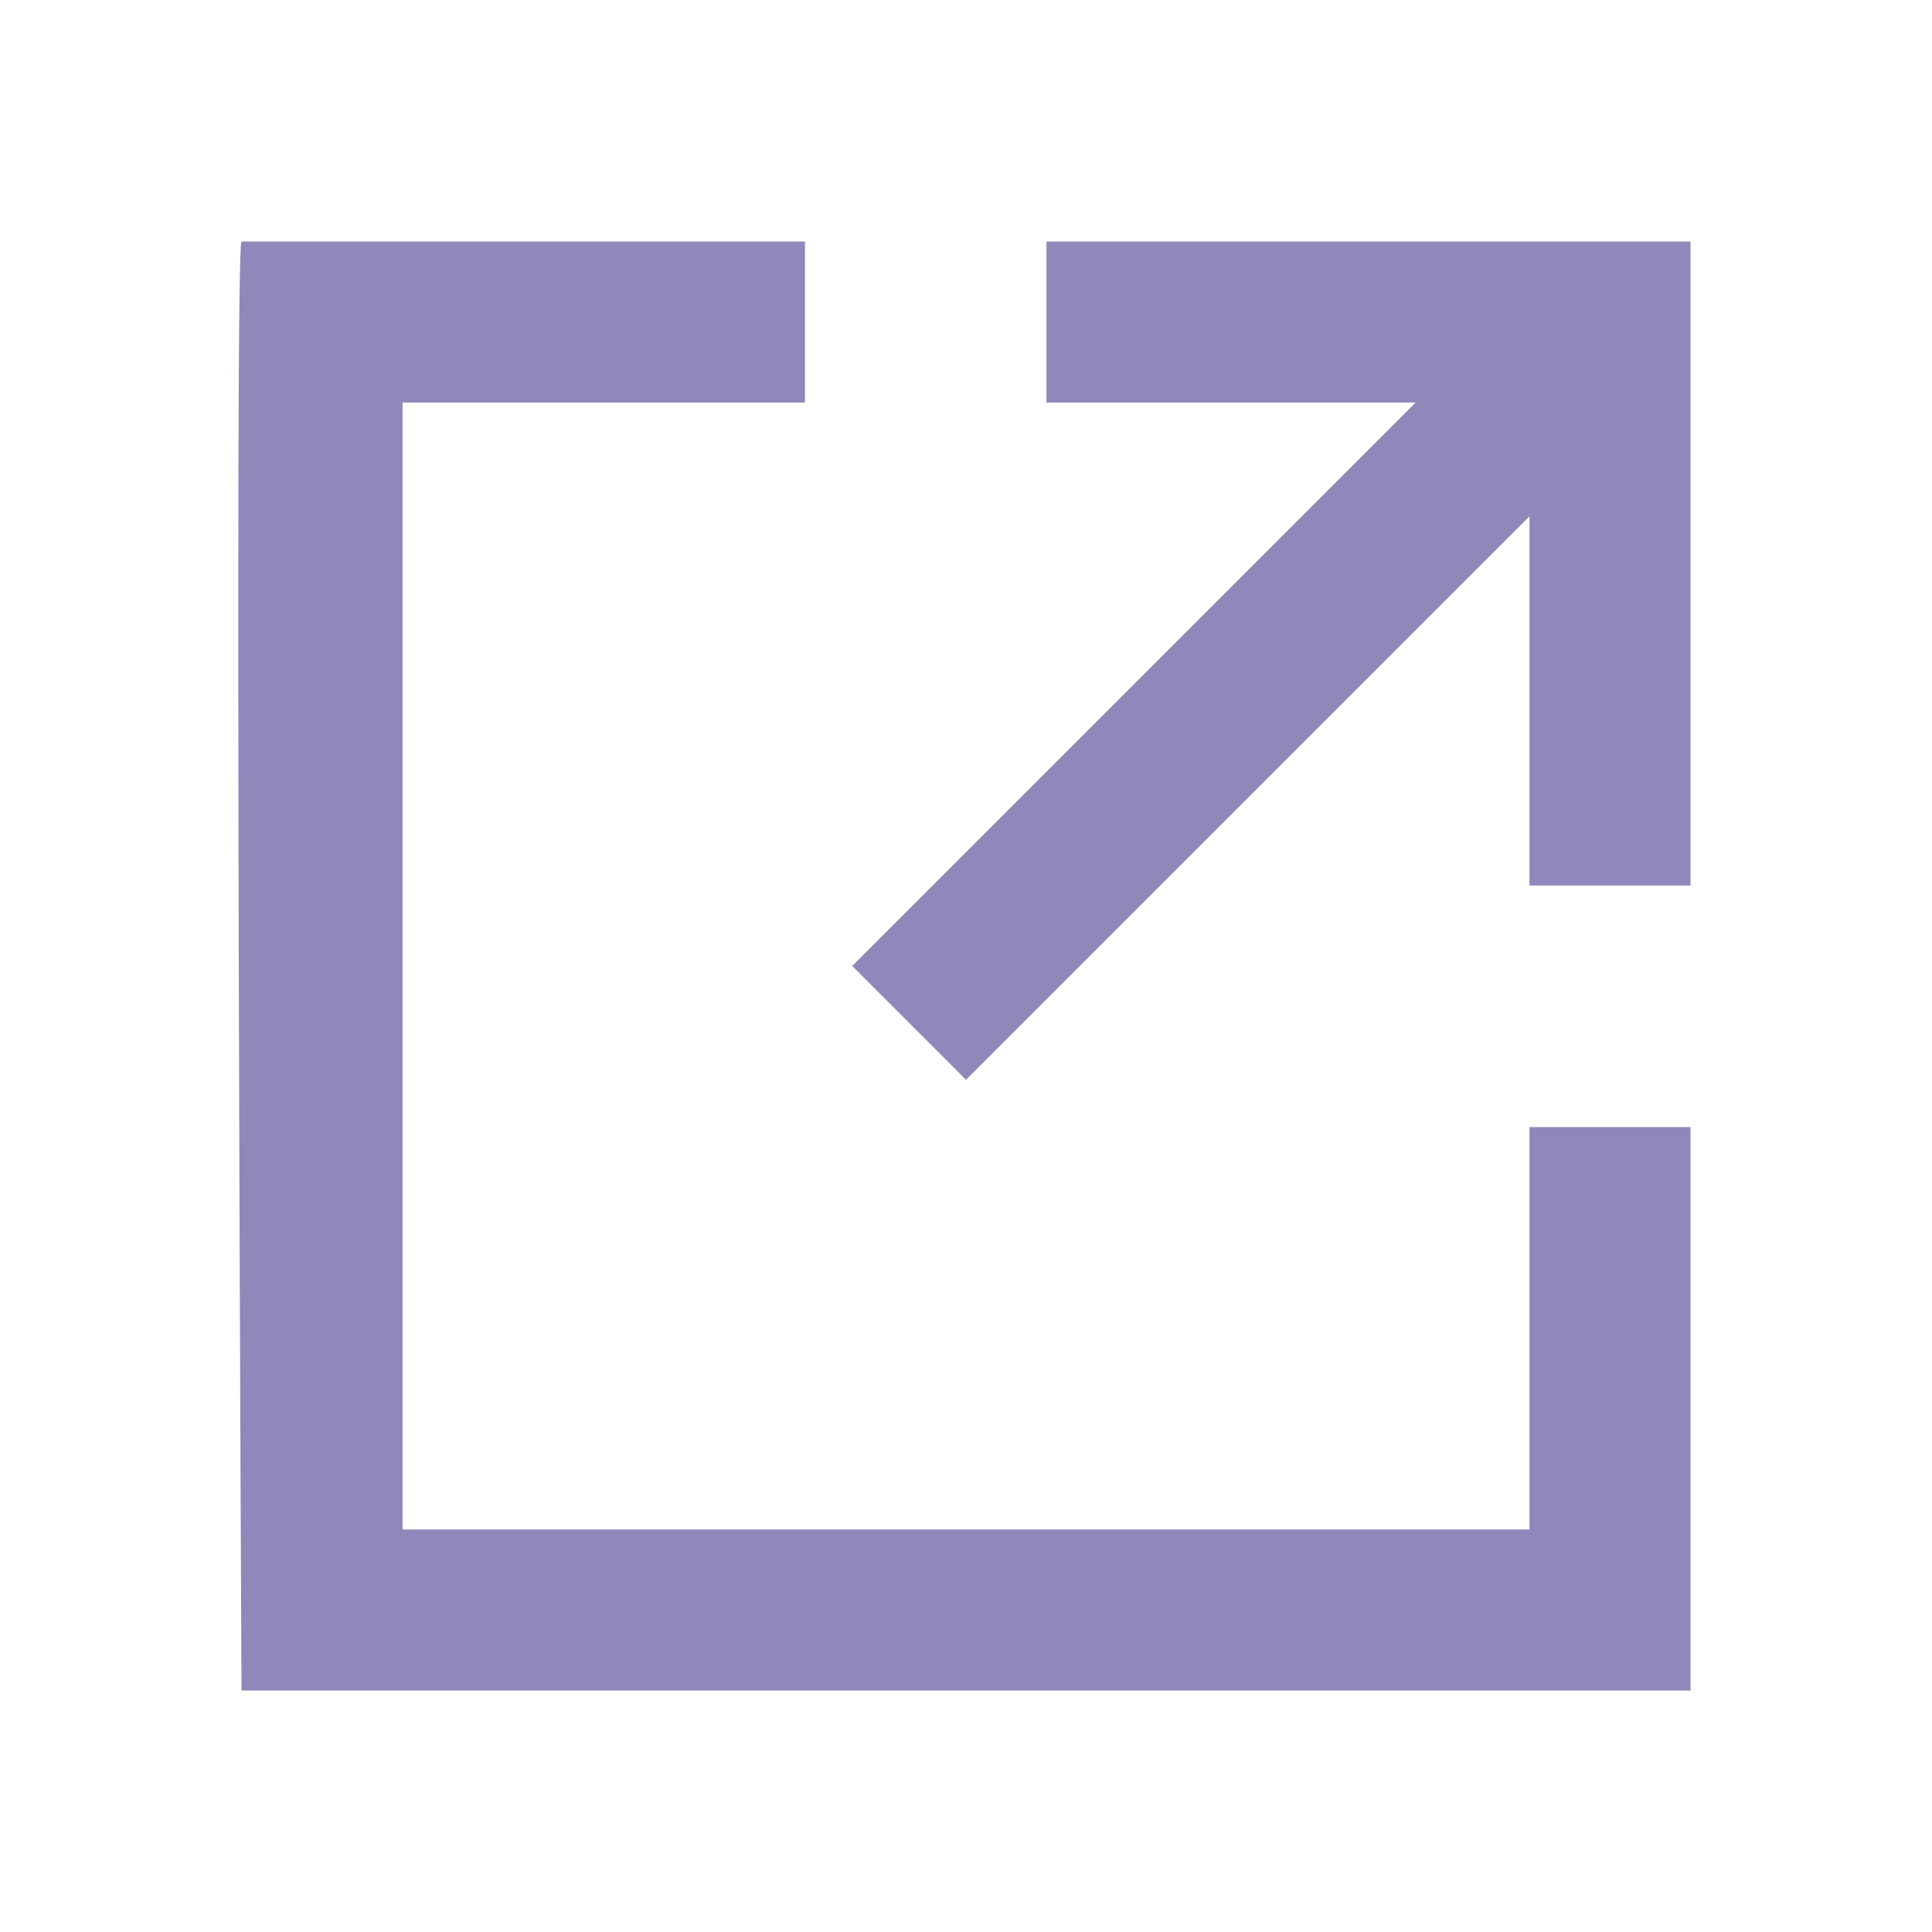 <svg width="20" height="20" viewBox="0 0 20 20" fill="none" xmlns="http://www.w3.org/2000/svg">
<path d="M8.333 2.5V4.167H4.167V15.833H15.833V11.667H17.5L17.5 17.5C17.5 17.5 4.338 17.5 2.5 17.5C2.5 17.5 2.425 2.5 2.5 2.5H8.333ZM14.655 4.167H10.833V2.5H17.5V9.167H15.833V5.345L10 11.178L8.822 10L14.655 4.167Z" fill="#8F88BA"/>
</svg>
